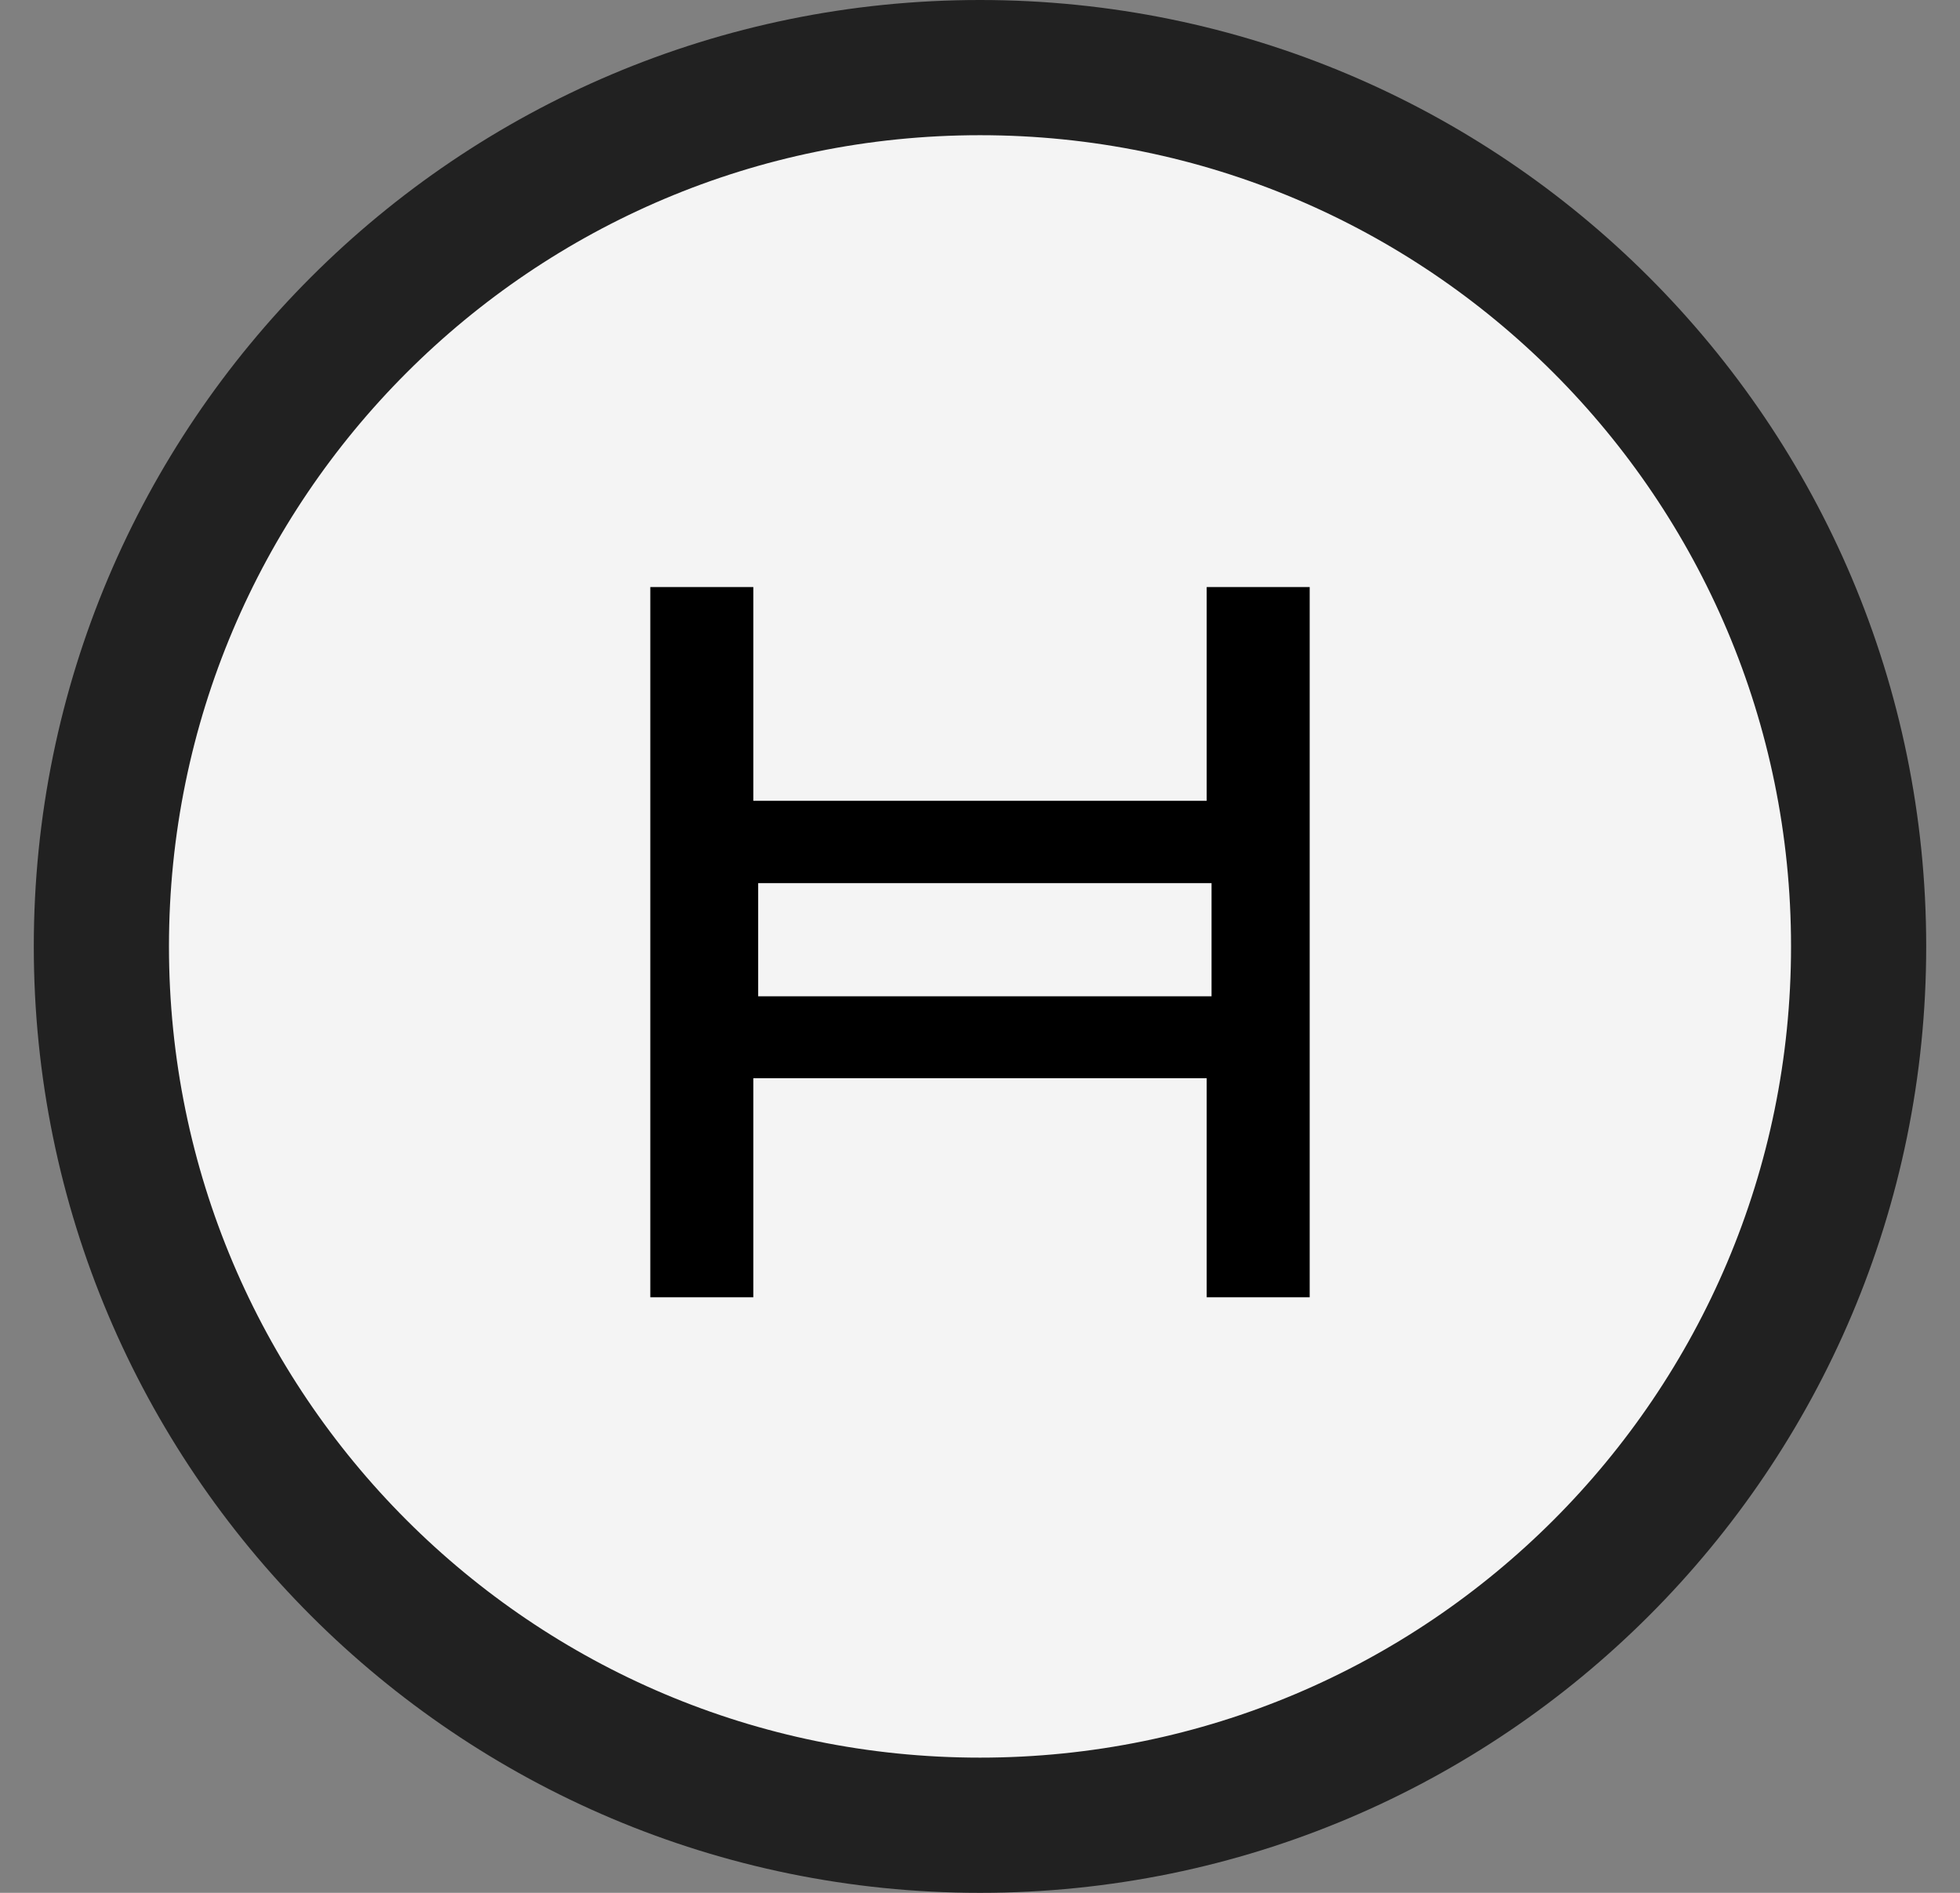 <svg width="29" height="28" viewBox="0 0 29 28" fill="none" xmlns="http://www.w3.org/2000/svg">
<rect x="0" y="0" width="29" height="28" fill="#808080" stroke="none"/>
<path d="M14.5 1C7.32 1 1.5 6.82 1.5 14C1.5 21.18 7.32 27 14.5 27C21.68 27 27.5 21.18 27.5 14C27.5 6.82 21.68 1 14.5 1Z" fill="#F4F4F4" stroke="#212121" stroke-width="2"/>
<path d="M19.378 19.19H17.854V15.95H11.146V19.19H9.622V8.684H11.146V11.846H17.854V8.684H19.378L19.378 19.19ZM11.218 14.738H17.926V13.064H11.218V14.738Z" fill="black"/>
</svg>
